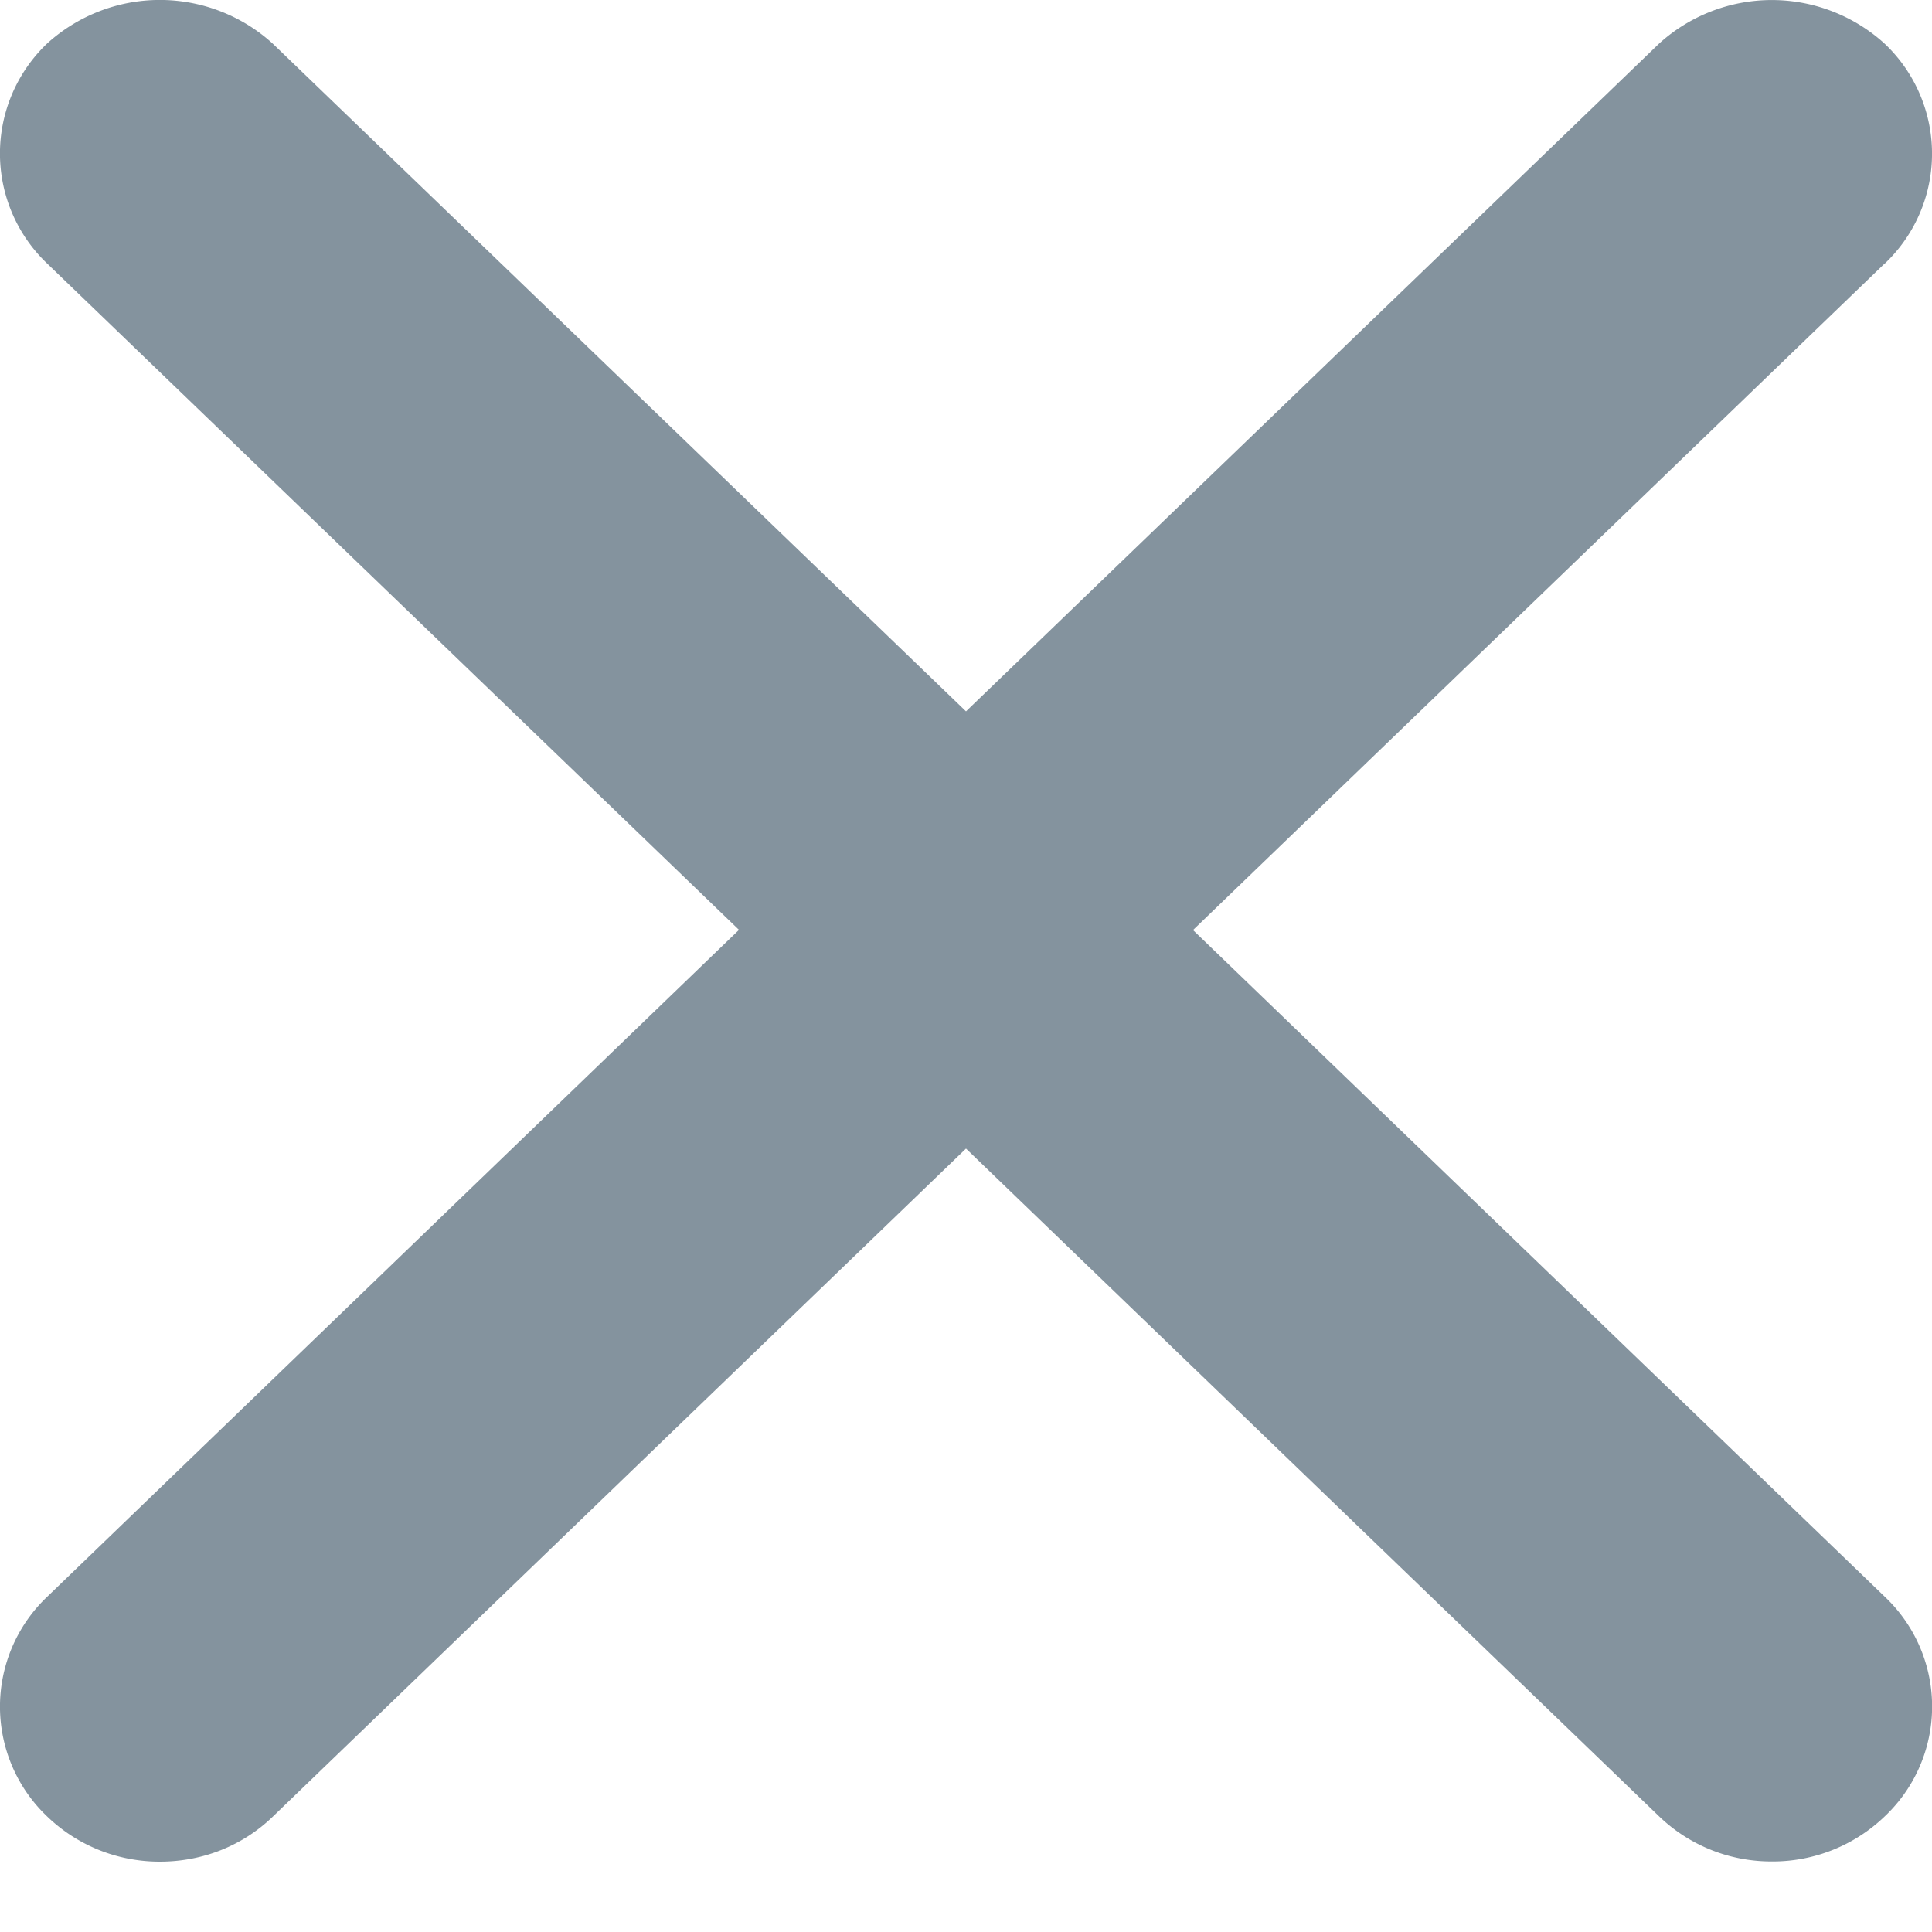 <svg xmlns="http://www.w3.org/2000/svg" width="10" height="10" viewBox="0 0 10 10">
    <path fill="#84939E" fill-rule="evenodd" d="M9.756 1.364a.784.784 0 0 0 0-1.137.868.868 0 0 0-1.169-.001L5 3.682 1.413.227A.868.868 0 0 0 .243.226a.786.786 0 0 0 0 1.137l3.582 3.45L.244 8.265a.784.784 0 0 0 0 1.137c.156.15.363.234.583.234.223 0 .43-.083.586-.234L5 5.945l3.587 3.456c.156.15.363.234.582.234a.836.836 0 0 0 .586-.233.782.782 0 0 0 0-1.138l-3.58-3.45 3.58-3.45z"/>
</svg>
